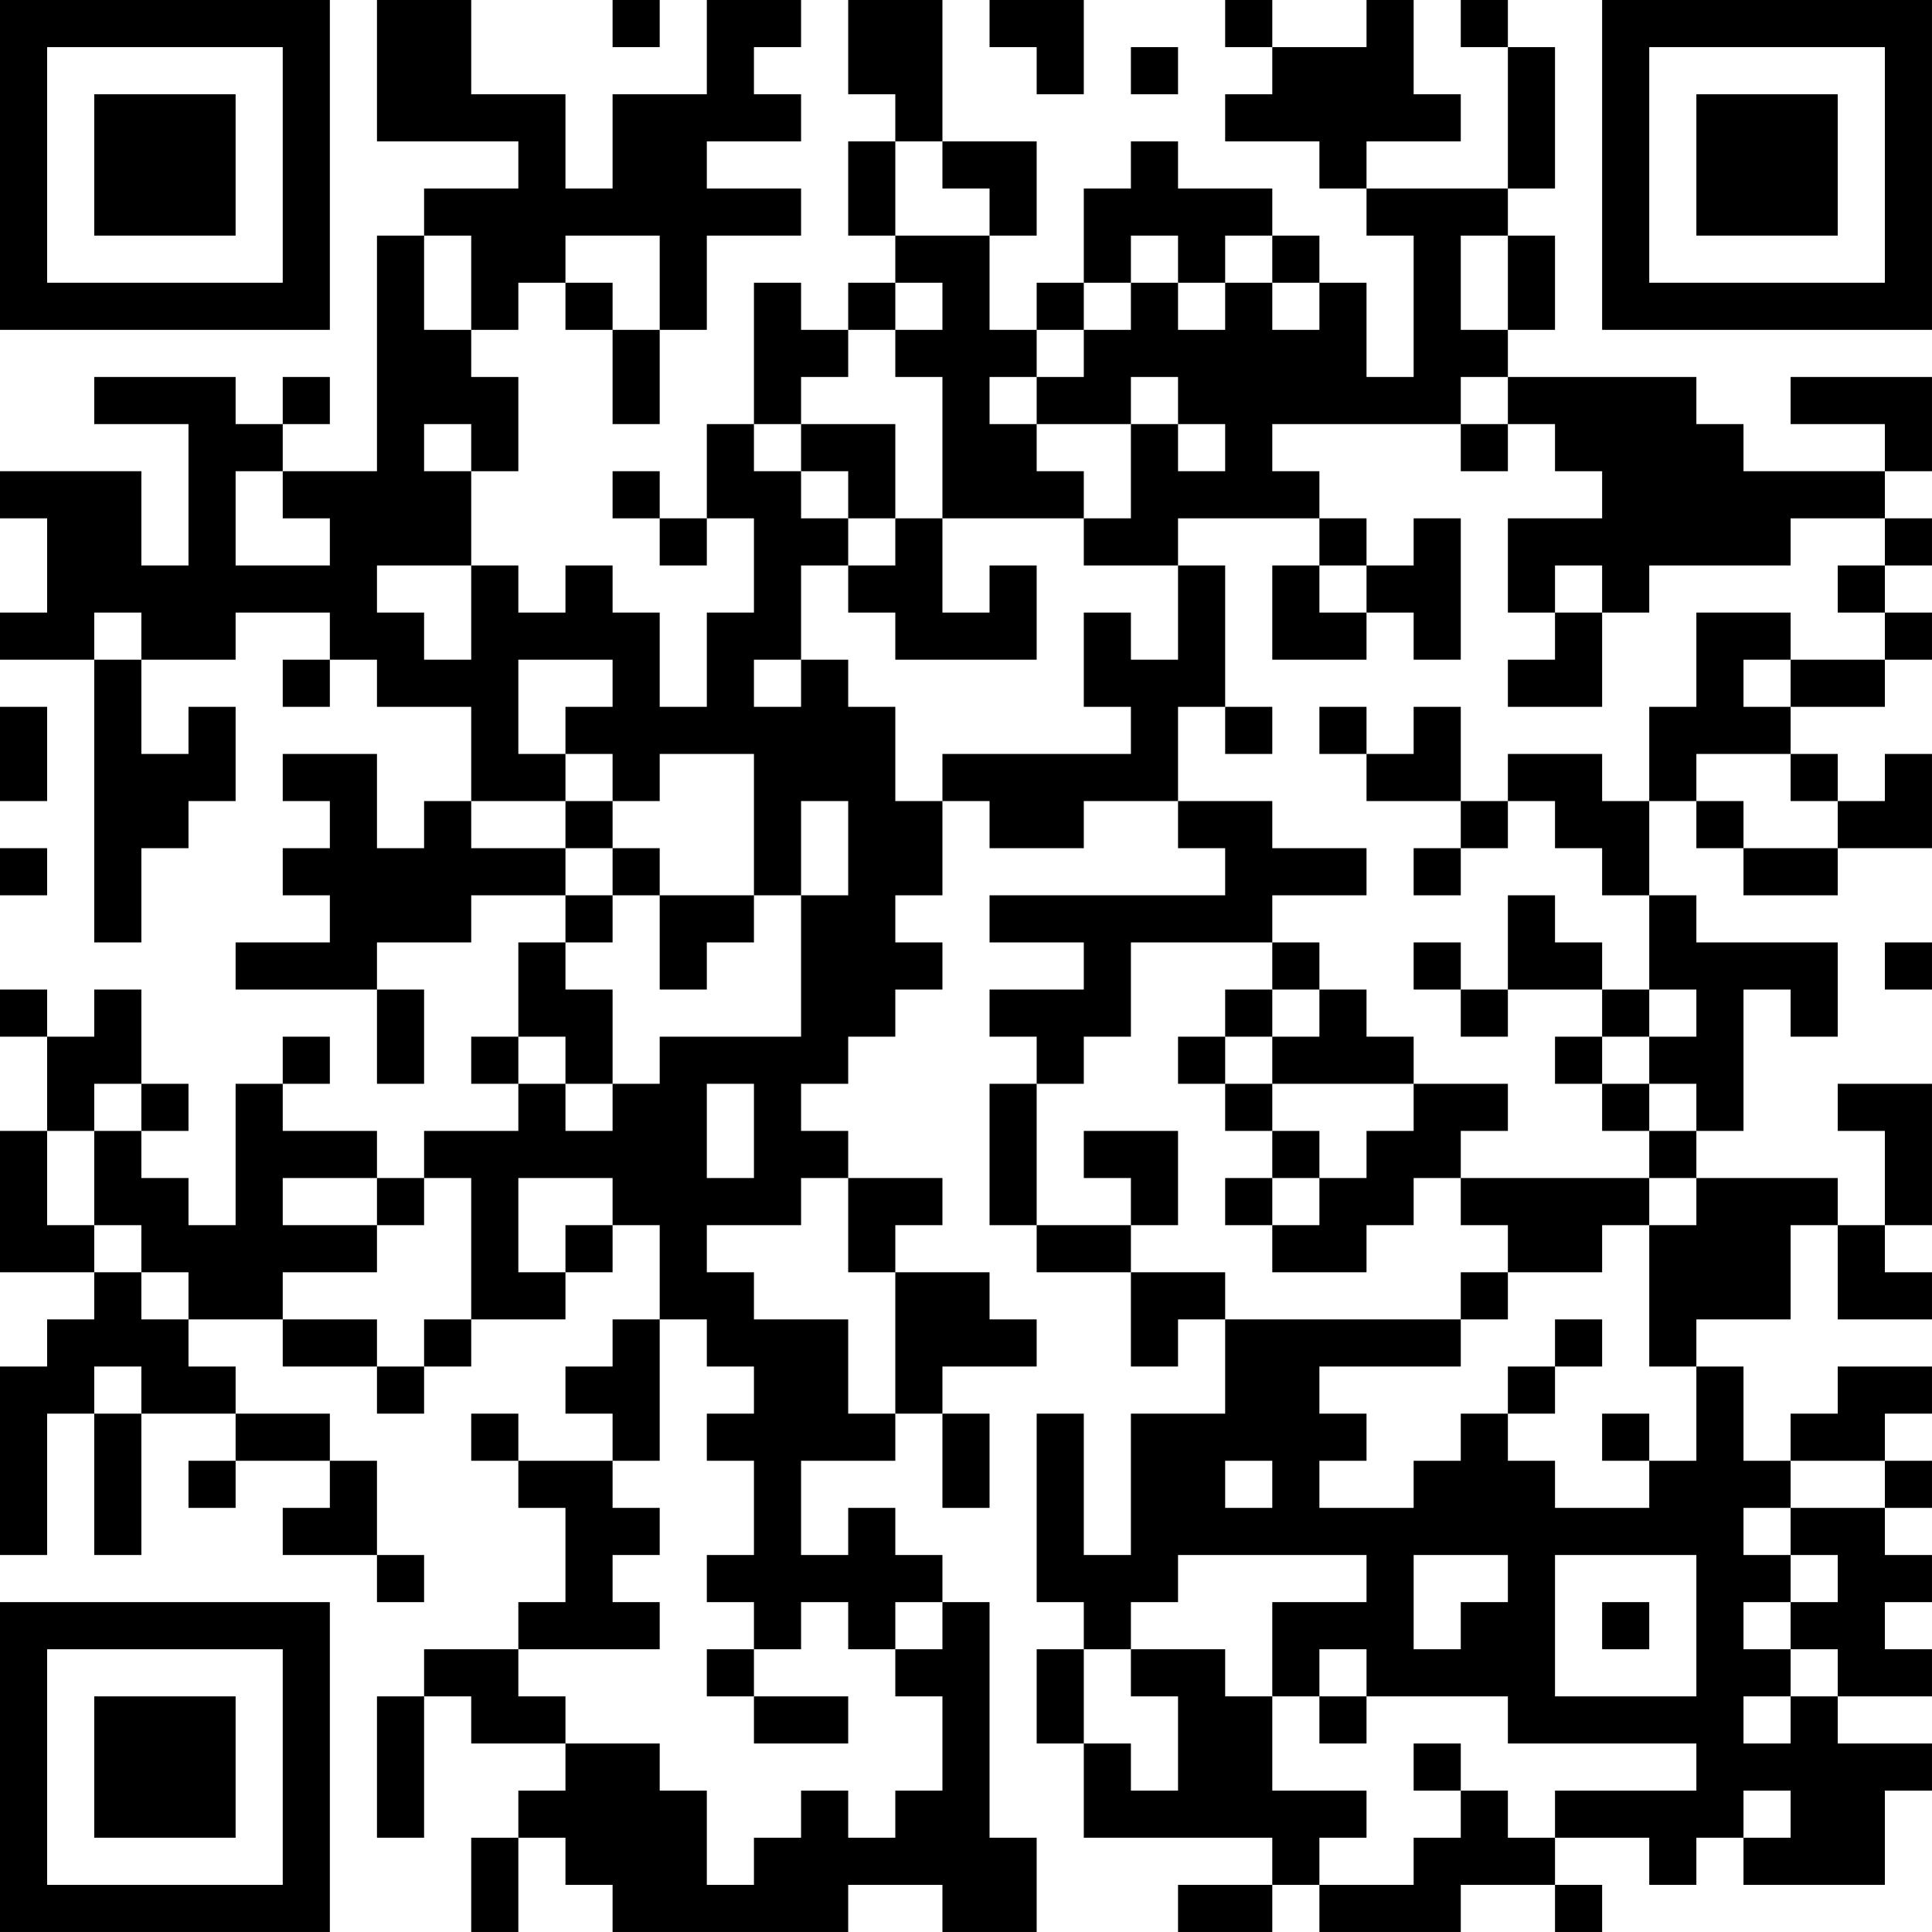 <?xml version="1.0" encoding="UTF-8"?>
<svg xmlns="http://www.w3.org/2000/svg" version="1.1" width="200" height="200" viewBox="0 0 200 200"><rect x="0" y="0" width="200" height="200" fill="#ffffff"/><g transform="scale(4.878)"><g transform="translate(0,0)"><path fill-rule="evenodd" d="M8 0L8 3L11 3L11 4L9 4L9 5L8 5L8 10L6 10L6 9L7 9L7 8L6 8L6 9L5 9L5 8L2 8L2 9L4 9L4 12L3 12L3 10L0 10L0 11L1 11L1 13L0 13L0 14L2 14L2 20L3 20L3 18L4 18L4 17L5 17L5 15L4 15L4 16L3 16L3 14L5 14L5 13L7 13L7 14L6 14L6 15L7 15L7 14L8 14L8 15L10 15L10 17L9 17L9 18L8 18L8 16L6 16L6 17L7 17L7 18L6 18L6 19L7 19L7 20L5 20L5 21L8 21L8 23L9 23L9 21L8 21L8 20L10 20L10 19L12 19L12 20L11 20L11 22L10 22L10 23L11 23L11 24L9 24L9 25L8 25L8 24L6 24L6 23L7 23L7 22L6 22L6 23L5 23L5 26L4 26L4 25L3 25L3 24L4 24L4 23L3 23L3 21L2 21L2 22L1 22L1 21L0 21L0 22L1 22L1 24L0 24L0 27L2 27L2 28L1 28L1 29L0 29L0 33L1 33L1 30L2 30L2 33L3 33L3 30L5 30L5 31L4 31L4 32L5 32L5 31L7 31L7 32L6 32L6 33L8 33L8 34L9 34L9 33L8 33L8 31L7 31L7 30L5 30L5 29L4 29L4 28L6 28L6 29L8 29L8 30L9 30L9 29L10 29L10 28L12 28L12 27L13 27L13 26L14 26L14 28L13 28L13 29L12 29L12 30L13 30L13 31L11 31L11 30L10 30L10 31L11 31L11 32L12 32L12 34L11 34L11 35L9 35L9 36L8 36L8 39L9 39L9 36L10 36L10 37L12 37L12 38L11 38L11 39L10 39L10 41L11 41L11 39L12 39L12 40L13 40L13 41L18 41L18 40L20 40L20 41L22 41L22 39L21 39L21 34L20 34L20 33L19 33L19 32L18 32L18 33L17 33L17 31L19 31L19 30L20 30L20 32L21 32L21 30L20 30L20 29L22 29L22 28L21 28L21 27L19 27L19 26L20 26L20 25L18 25L18 24L17 24L17 23L18 23L18 22L19 22L19 21L20 21L20 20L19 20L19 19L20 19L20 17L21 17L21 18L23 18L23 17L25 17L25 18L26 18L26 19L21 19L21 20L23 20L23 21L21 21L21 22L22 22L22 23L21 23L21 26L22 26L22 27L24 27L24 29L25 29L25 28L26 28L26 30L24 30L24 33L23 33L23 30L22 30L22 34L23 34L23 35L22 35L22 37L23 37L23 39L27 39L27 40L25 40L25 41L27 41L27 40L28 40L28 41L31 41L31 40L33 40L33 41L34 41L34 40L33 40L33 39L35 39L35 40L36 40L36 39L37 39L37 40L40 40L40 38L41 38L41 37L39 37L39 36L41 36L41 35L40 35L40 34L41 34L41 33L40 33L40 32L41 32L41 31L40 31L40 30L41 30L41 29L39 29L39 30L38 30L38 31L37 31L37 29L36 29L36 28L38 28L38 26L39 26L39 28L41 28L41 27L40 27L40 26L41 26L41 23L39 23L39 24L40 24L40 26L39 26L39 25L36 25L36 24L37 24L37 21L38 21L38 22L39 22L39 20L36 20L36 19L35 19L35 17L36 17L36 18L37 18L37 19L39 19L39 18L41 18L41 16L40 16L40 17L39 17L39 16L38 16L38 15L40 15L40 14L41 14L41 13L40 13L40 12L41 12L41 11L40 11L40 10L41 10L41 8L38 8L38 9L40 9L40 10L37 10L37 9L36 9L36 8L32 8L32 7L33 7L33 5L32 5L32 4L33 4L33 1L32 1L32 0L31 0L31 1L32 1L32 4L29 4L29 3L31 3L31 2L30 2L30 0L29 0L29 1L27 1L27 0L26 0L26 1L27 1L27 2L26 2L26 3L28 3L28 4L29 4L29 5L30 5L30 8L29 8L29 6L28 6L28 5L27 5L27 4L25 4L25 3L24 3L24 4L23 4L23 6L22 6L22 7L21 7L21 5L22 5L22 3L20 3L20 0L18 0L18 2L19 2L19 3L18 3L18 5L19 5L19 6L18 6L18 7L17 7L17 6L16 6L16 9L15 9L15 11L14 11L14 10L13 10L13 11L14 11L14 12L15 12L15 11L16 11L16 13L15 13L15 15L14 15L14 13L13 13L13 12L12 12L12 13L11 13L11 12L10 12L10 10L11 10L11 8L10 8L10 7L11 7L11 6L12 6L12 7L13 7L13 9L14 9L14 7L15 7L15 5L17 5L17 4L15 4L15 3L17 3L17 2L16 2L16 1L17 1L17 0L15 0L15 2L13 2L13 4L12 4L12 2L10 2L10 0ZM13 0L13 1L14 1L14 0ZM21 0L21 1L22 1L22 2L23 2L23 0ZM24 1L24 2L25 2L25 1ZM19 3L19 5L21 5L21 4L20 4L20 3ZM9 5L9 7L10 7L10 5ZM12 5L12 6L13 6L13 7L14 7L14 5ZM24 5L24 6L23 6L23 7L22 7L22 8L21 8L21 9L22 9L22 10L23 10L23 11L20 11L20 8L19 8L19 7L20 7L20 6L19 6L19 7L18 7L18 8L17 8L17 9L16 9L16 10L17 10L17 11L18 11L18 12L17 12L17 14L16 14L16 15L17 15L17 14L18 14L18 15L19 15L19 17L20 17L20 16L24 16L24 15L23 15L23 13L24 13L24 14L25 14L25 12L26 12L26 15L25 15L25 17L27 17L27 18L29 18L29 19L27 19L27 20L24 20L24 22L23 22L23 23L22 23L22 26L24 26L24 27L26 27L26 28L31 28L31 29L28 29L28 30L29 30L29 31L28 31L28 32L30 32L30 31L31 31L31 30L32 30L32 31L33 31L33 32L35 32L35 31L36 31L36 29L35 29L35 26L36 26L36 25L35 25L35 24L36 24L36 23L35 23L35 22L36 22L36 21L35 21L35 19L34 19L34 18L33 18L33 17L32 17L32 16L34 16L34 17L35 17L35 15L36 15L36 13L38 13L38 14L37 14L37 15L38 15L38 14L40 14L40 13L39 13L39 12L40 12L40 11L38 11L38 12L35 12L35 13L34 13L34 12L33 12L33 13L32 13L32 11L34 11L34 10L33 10L33 9L32 9L32 8L31 8L31 9L27 9L27 10L28 10L28 11L25 11L25 12L23 12L23 11L24 11L24 9L25 9L25 10L26 10L26 9L25 9L25 8L24 8L24 9L22 9L22 8L23 8L23 7L24 7L24 6L25 6L25 7L26 7L26 6L27 6L27 7L28 7L28 6L27 6L27 5L26 5L26 6L25 6L25 5ZM31 5L31 7L32 7L32 5ZM9 9L9 10L10 10L10 9ZM17 9L17 10L18 10L18 11L19 11L19 12L18 12L18 13L19 13L19 14L22 14L22 12L21 12L21 13L20 13L20 11L19 11L19 9ZM31 9L31 10L32 10L32 9ZM5 10L5 12L7 12L7 11L6 11L6 10ZM28 11L28 12L27 12L27 14L29 14L29 13L30 13L30 14L31 14L31 11L30 11L30 12L29 12L29 11ZM8 12L8 13L9 13L9 14L10 14L10 12ZM28 12L28 13L29 13L29 12ZM2 13L2 14L3 14L3 13ZM33 13L33 14L32 14L32 15L34 15L34 13ZM11 14L11 16L12 16L12 17L10 17L10 18L12 18L12 19L13 19L13 20L12 20L12 21L13 21L13 23L12 23L12 22L11 22L11 23L12 23L12 24L13 24L13 23L14 23L14 22L17 22L17 19L18 19L18 17L17 17L17 19L16 19L16 16L14 16L14 17L13 17L13 16L12 16L12 15L13 15L13 14ZM0 15L0 17L1 17L1 15ZM26 15L26 16L27 16L27 15ZM28 15L28 16L29 16L29 17L31 17L31 18L30 18L30 19L31 19L31 18L32 18L32 17L31 17L31 15L30 15L30 16L29 16L29 15ZM36 16L36 17L37 17L37 18L39 18L39 17L38 17L38 16ZM12 17L12 18L13 18L13 19L14 19L14 21L15 21L15 20L16 20L16 19L14 19L14 18L13 18L13 17ZM0 18L0 19L1 19L1 18ZM32 19L32 21L31 21L31 20L30 20L30 21L31 21L31 22L32 22L32 21L34 21L34 22L33 22L33 23L34 23L34 24L35 24L35 23L34 23L34 22L35 22L35 21L34 21L34 20L33 20L33 19ZM27 20L27 21L26 21L26 22L25 22L25 23L26 23L26 24L27 24L27 25L26 25L26 26L27 26L27 27L29 27L29 26L30 26L30 25L31 25L31 26L32 26L32 27L31 27L31 28L32 28L32 27L34 27L34 26L35 26L35 25L31 25L31 24L32 24L32 23L30 23L30 22L29 22L29 21L28 21L28 20ZM40 20L40 21L41 21L41 20ZM27 21L27 22L26 22L26 23L27 23L27 24L28 24L28 25L27 25L27 26L28 26L28 25L29 25L29 24L30 24L30 23L27 23L27 22L28 22L28 21ZM2 23L2 24L1 24L1 26L2 26L2 27L3 27L3 28L4 28L4 27L3 27L3 26L2 26L2 24L3 24L3 23ZM15 23L15 25L16 25L16 23ZM23 24L23 25L24 25L24 26L25 26L25 24ZM6 25L6 26L8 26L8 27L6 27L6 28L8 28L8 29L9 29L9 28L10 28L10 25L9 25L9 26L8 26L8 25ZM11 25L11 27L12 27L12 26L13 26L13 25ZM17 25L17 26L15 26L15 27L16 27L16 28L18 28L18 30L19 30L19 27L18 27L18 25ZM14 28L14 31L13 31L13 32L14 32L14 33L13 33L13 34L14 34L14 35L11 35L11 36L12 36L12 37L14 37L14 38L15 38L15 40L16 40L16 39L17 39L17 38L18 38L18 39L19 39L19 38L20 38L20 36L19 36L19 35L20 35L20 34L19 34L19 35L18 35L18 34L17 34L17 35L16 35L16 34L15 34L15 33L16 33L16 31L15 31L15 30L16 30L16 29L15 29L15 28ZM33 28L33 29L32 29L32 30L33 30L33 29L34 29L34 28ZM2 29L2 30L3 30L3 29ZM34 30L34 31L35 31L35 30ZM26 31L26 32L27 32L27 31ZM38 31L38 32L37 32L37 33L38 33L38 34L37 34L37 35L38 35L38 36L37 36L37 37L38 37L38 36L39 36L39 35L38 35L38 34L39 34L39 33L38 33L38 32L40 32L40 31ZM25 33L25 34L24 34L24 35L23 35L23 37L24 37L24 38L25 38L25 36L24 36L24 35L26 35L26 36L27 36L27 38L29 38L29 39L28 39L28 40L30 40L30 39L31 39L31 38L32 38L32 39L33 39L33 38L36 38L36 37L32 37L32 36L29 36L29 35L28 35L28 36L27 36L27 34L29 34L29 33ZM30 33L30 35L31 35L31 34L32 34L32 33ZM33 33L33 36L36 36L36 33ZM34 34L34 35L35 35L35 34ZM15 35L15 36L16 36L16 37L18 37L18 36L16 36L16 35ZM28 36L28 37L29 37L29 36ZM30 37L30 38L31 38L31 37ZM37 38L37 39L38 39L38 38ZM0 0L0 7L7 7L7 0ZM1 1L1 6L6 6L6 1ZM2 2L2 5L5 5L5 2ZM34 0L34 7L41 7L41 0ZM35 1L35 6L40 6L40 1ZM36 2L36 5L39 5L39 2ZM0 34L0 41L7 41L7 34ZM1 35L1 40L6 40L6 35ZM2 36L2 39L5 39L5 36Z" fill="#000000"/></g></g></svg>
